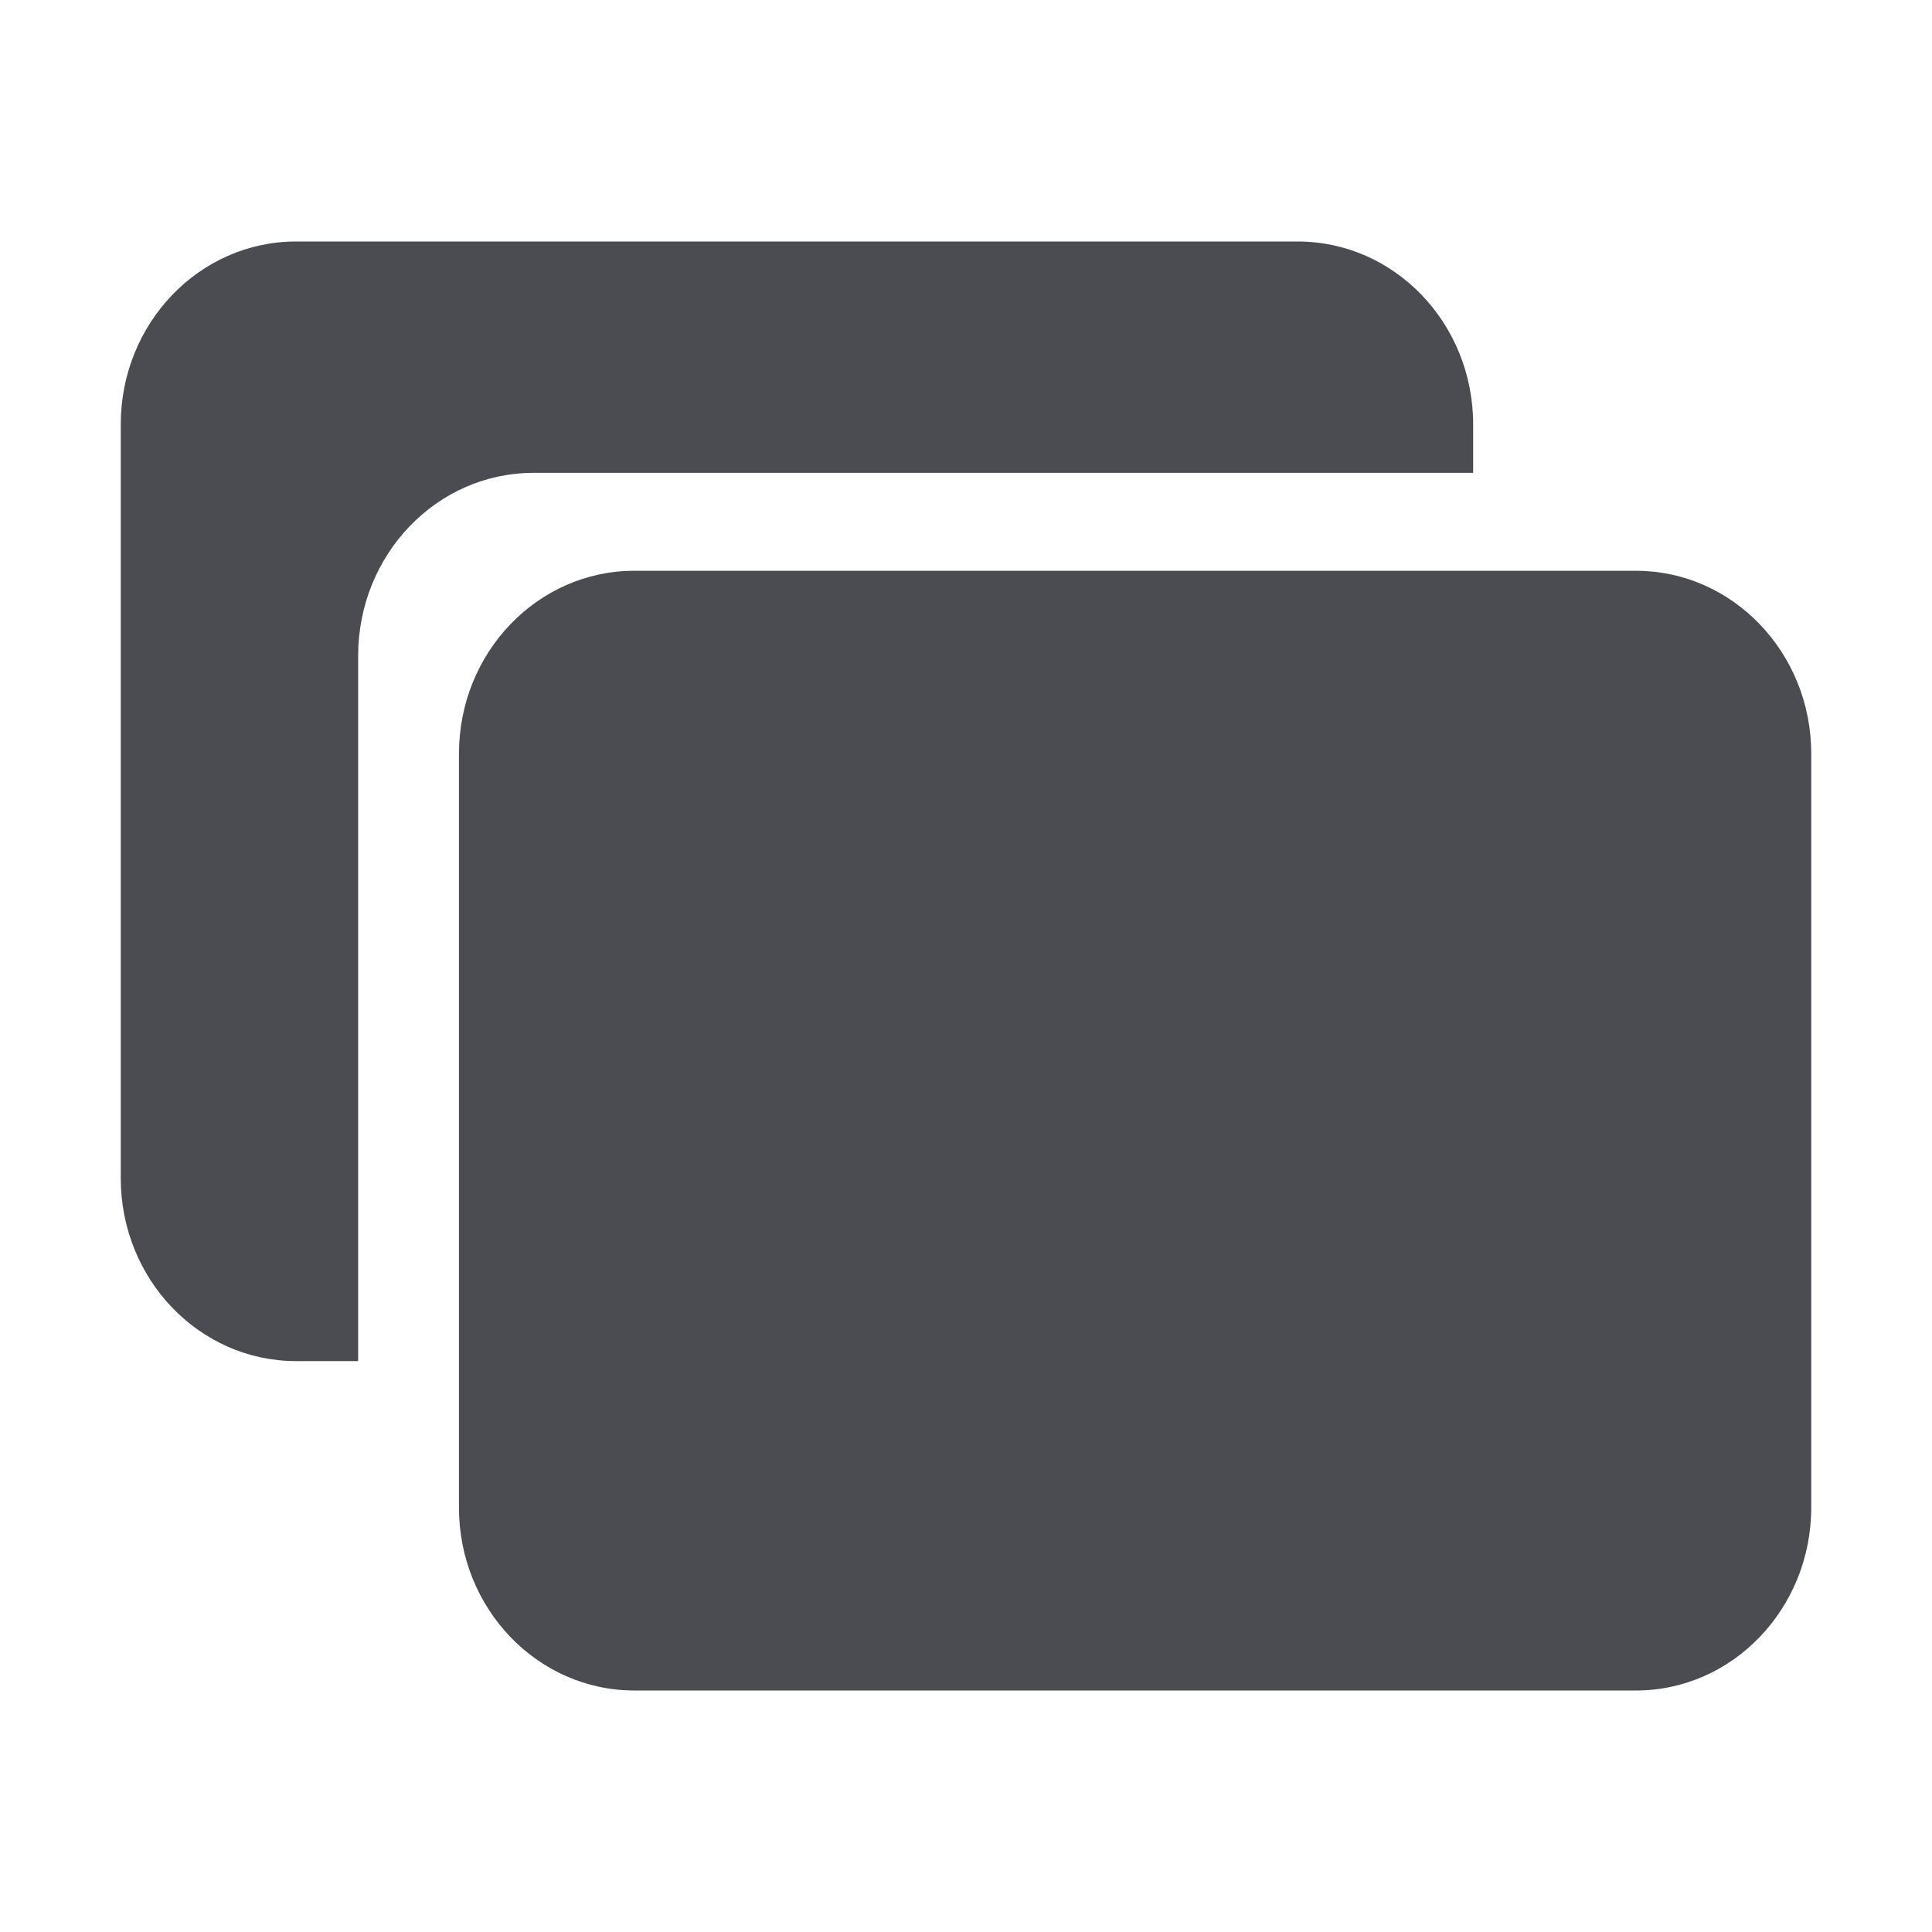 <svg xmlns="http://www.w3.org/2000/svg" xmlns:xlink="http://www.w3.org/1999/xlink" viewBox="0 0 16 16" enable-background="new 0 0 16 16"><g enable-background="new"><defs><path id="a" d="M-563-349h22v22h-22z"/></defs><clipPath id="b"><use xlink:href="#a" overflow="visible"/></clipPath><g clip-path="url(#b)"><defs><path id="c" d="M-1198-648h2545V632h-2545z"/></defs><clipPath><use xlink:href="#c" overflow="visible"/></clipPath></g><g clip-path="url(#b)"><defs><path id="d" d="M-1198-648h2545V632h-2545z"/></defs><clipPath><use xlink:href="#d" overflow="visible"/></clipPath></g></g><path fill-rule="evenodd" clip-rule="evenodd" fill="#4b4c51" d="M12.2 3.915v-.4C12.2 2.678 11.55 2 10.746 2H2.452C1.65 2 1 2.678 1 3.515v6.242c0 .837.65 1.515 1.452 1.515h.514v-5.84c0-.838.65-1.516 1.452-1.516h7.78zm1.348.812H5.253c-.802 0-1.452.678-1.452 1.515v6.242C3.8 13.32 4.45 14 5.254 14h8.294C14.35 14 15 13.32 15 12.484V6.242c0-.836-.65-1.515-1.452-1.515z"/></svg>
